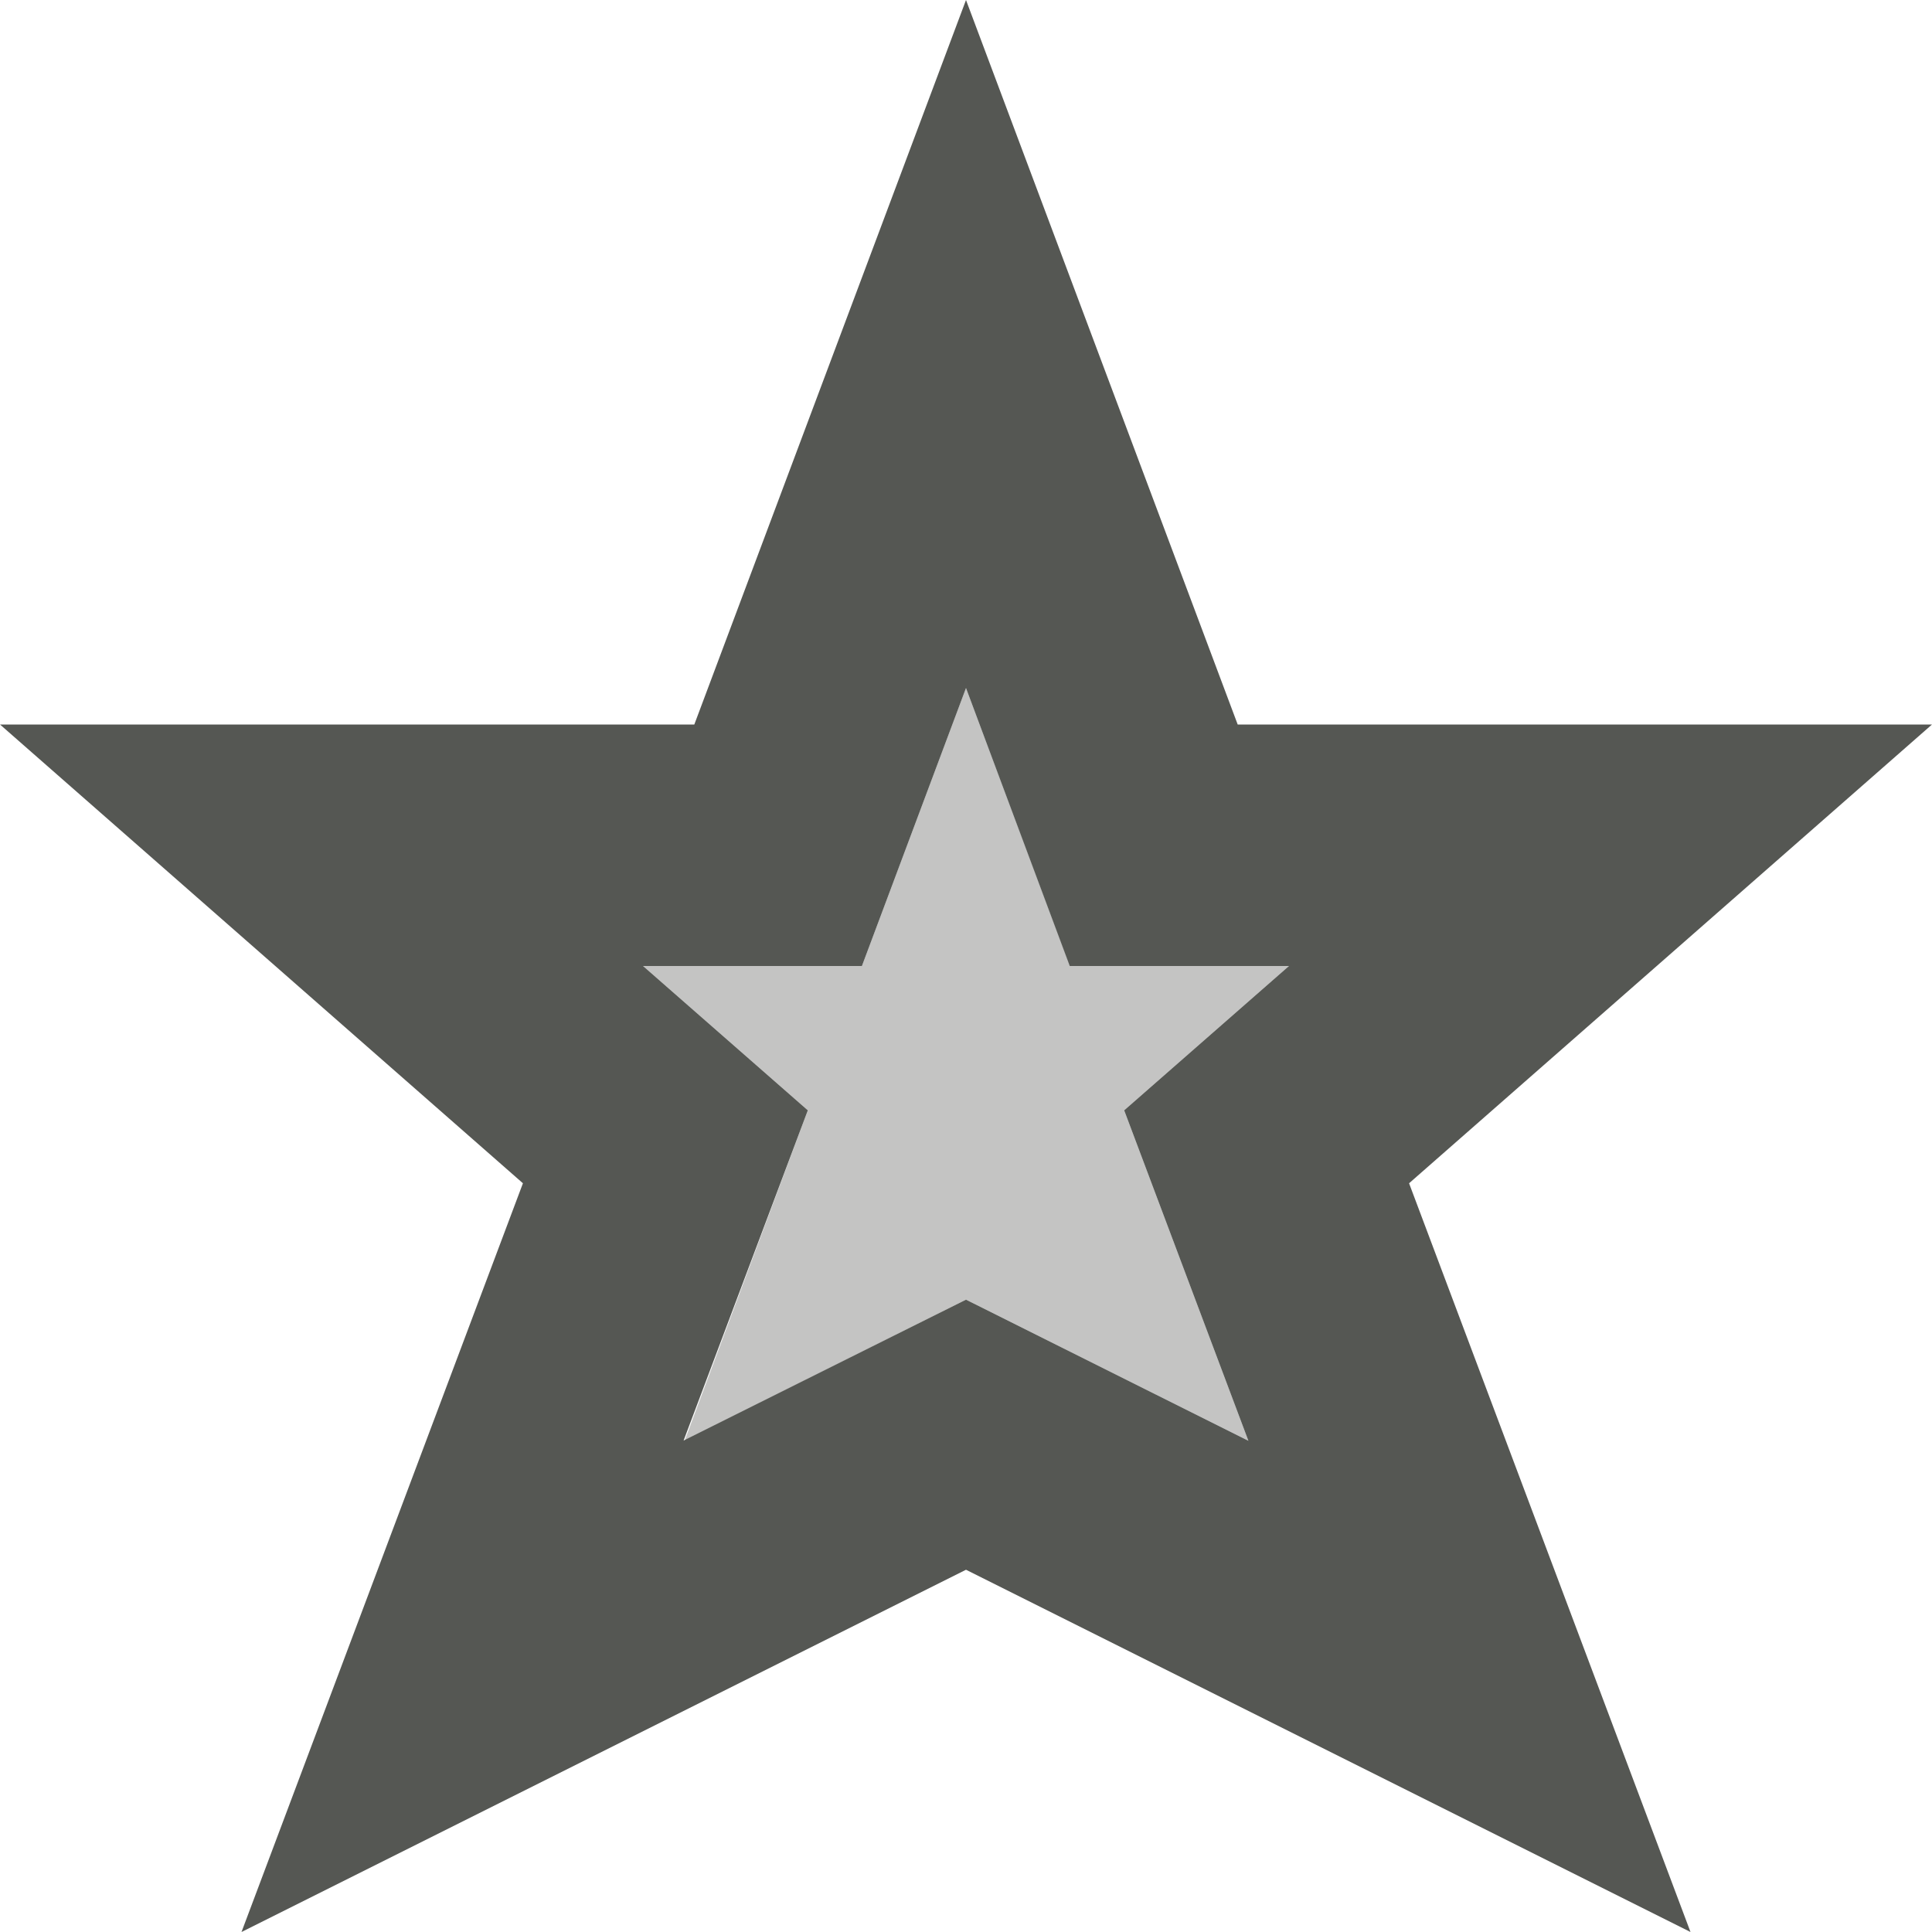 <?xml version="1.0" encoding="UTF-8"?>
<svg xmlns="http://www.w3.org/2000/svg" xmlns:xlink="http://www.w3.org/1999/xlink" width="24px" height="24px" viewBox="0 0 24 24" version="1.1">
<defs>
<filter id="alpha" filterUnits="objectBoundingBox" x="0%" y="0%" width="100%" height="100%">
  <feColorMatrix type="matrix" in="SourceGraphic" values="0 0 0 0 1 0 0 0 0 1 0 0 0 0 1 0 0 0 1 0"/>
</filter>
<mask id="mask0">
  <g filter="url(#alpha)">
<rect x="0" y="0" width="24" height="24" style="fill:rgb(0%,0%,0%);fill-opacity:0.35;stroke:none;"/>
  </g>
</mask>
<clipPath id="clip1">
  <rect x="0" y="0" width="24" height="24"/>
</clipPath>
<g id="surface5" clip-path="url(#clip1)">
<path style=" stroke:none;fill-rule:nonzero;fill:rgb(33.333%,34.118%,32.549%);fill-opacity:1;" d="M 12 8.547 L 13.293 12 L 16.012 12 L 13.965 13.793 L 15.508 17.898 L 12 16.145 L 8.504 17.898 L 10.035 13.793 L 7.988 12 L 10.707 12 Z M 12 8.547 "/>
</g>
</defs>
<g id="surface1">
<path style=" stroke:none;fill-rule:nonzero;fill:rgb(33.333%,34.118%,32.549%);fill-opacity:1;" d="M 12 0 L 8.625 9 L 0 9 L 6.496 14.699 L 3 24 L 12 19.5 L 21 24 L 17.504 14.699 L 24 9 L 15.375 9 Z M 12 8.547 L 13.289 12 L 16.012 12 L 13.965 13.793 L 15.508 17.898 L 12 16.145 L 8.492 17.895 L 10.035 13.793 L 7.988 12 L 10.707 12 Z M 12 8.547 "/>
<use xlink:href="#surface5" mask="url(#mask0)"/>
</g>
</svg>
